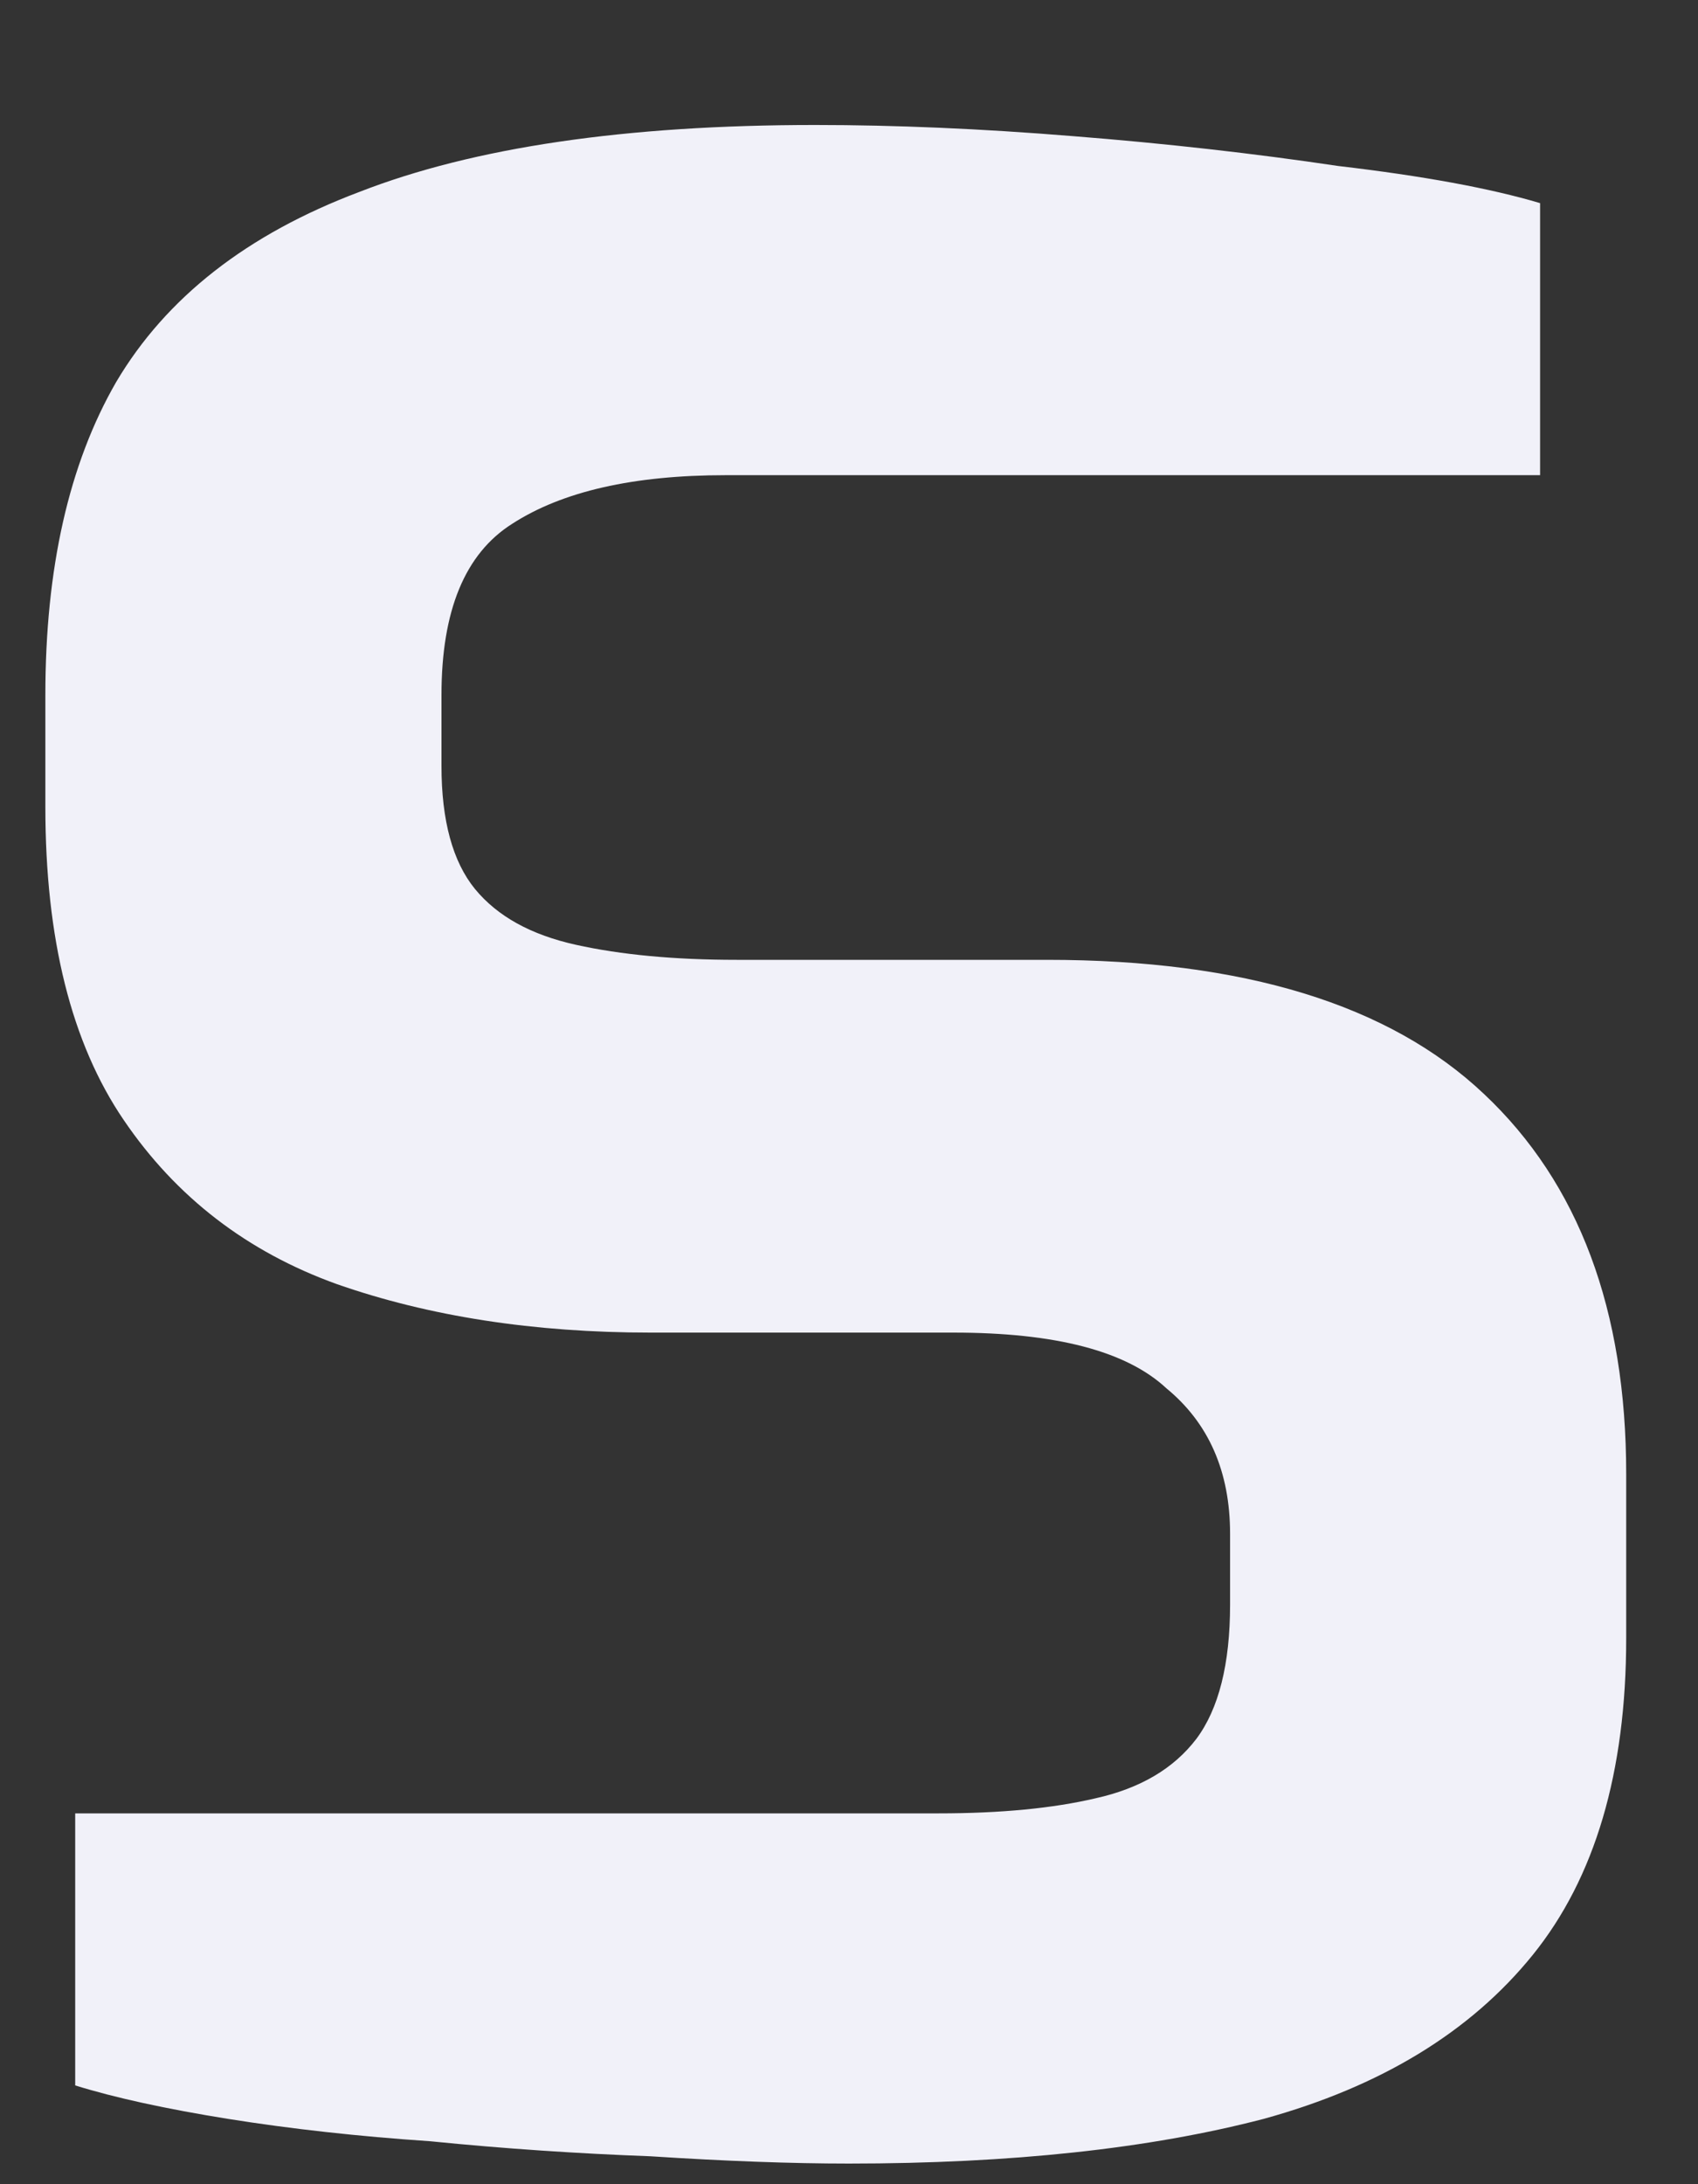 <?xml version="1.0" encoding="UTF-8" standalone="no"?><svg width='7' height='9' viewBox='0 0 7 9' fill='none' xmlns='http://www.w3.org/2000/svg'>
<rect x="0" y="0" width="7" height="9" fill="#333333" stroke="none"/>
<path d='M3.499 8.915C3.263 8.915 2.991 8.905 2.682 8.885C2.385 8.874 2.082 8.854 1.773 8.823C1.476 8.803 1.198 8.772 0.941 8.731C0.685 8.69 0.474 8.644 0.31 8.593V7.472H3.869C4.126 7.472 4.341 7.451 4.516 7.41C4.701 7.369 4.839 7.287 4.932 7.165C5.024 7.042 5.071 6.857 5.071 6.612V6.32C5.071 6.064 4.983 5.864 4.809 5.721C4.644 5.567 4.352 5.491 3.93 5.491H2.682C2.2 5.491 1.768 5.424 1.388 5.291C1.019 5.158 0.726 4.933 0.51 4.615C0.294 4.298 0.187 3.868 0.187 3.325V2.864C0.187 2.342 0.284 1.912 0.479 1.574C0.685 1.226 1.019 0.965 1.481 0.791C1.953 0.607 2.58 0.515 3.36 0.515C3.689 0.515 4.043 0.53 4.423 0.561C4.804 0.591 5.168 0.632 5.517 0.684C5.867 0.725 6.144 0.776 6.349 0.837V1.958H2.991C2.611 1.958 2.318 2.025 2.112 2.158C1.917 2.281 1.82 2.516 1.82 2.864V3.156C1.82 3.381 1.866 3.55 1.958 3.663C2.051 3.776 2.189 3.852 2.374 3.893C2.559 3.934 2.78 3.955 3.037 3.955H4.316C5.127 3.955 5.728 4.139 6.118 4.508C6.509 4.876 6.704 5.398 6.704 6.074V6.75C6.704 7.303 6.575 7.738 6.319 8.055C6.062 8.373 5.692 8.598 5.209 8.731C4.737 8.854 4.167 8.915 3.499 8.915Z' fill='#F1F1F9'/>
</svg>
